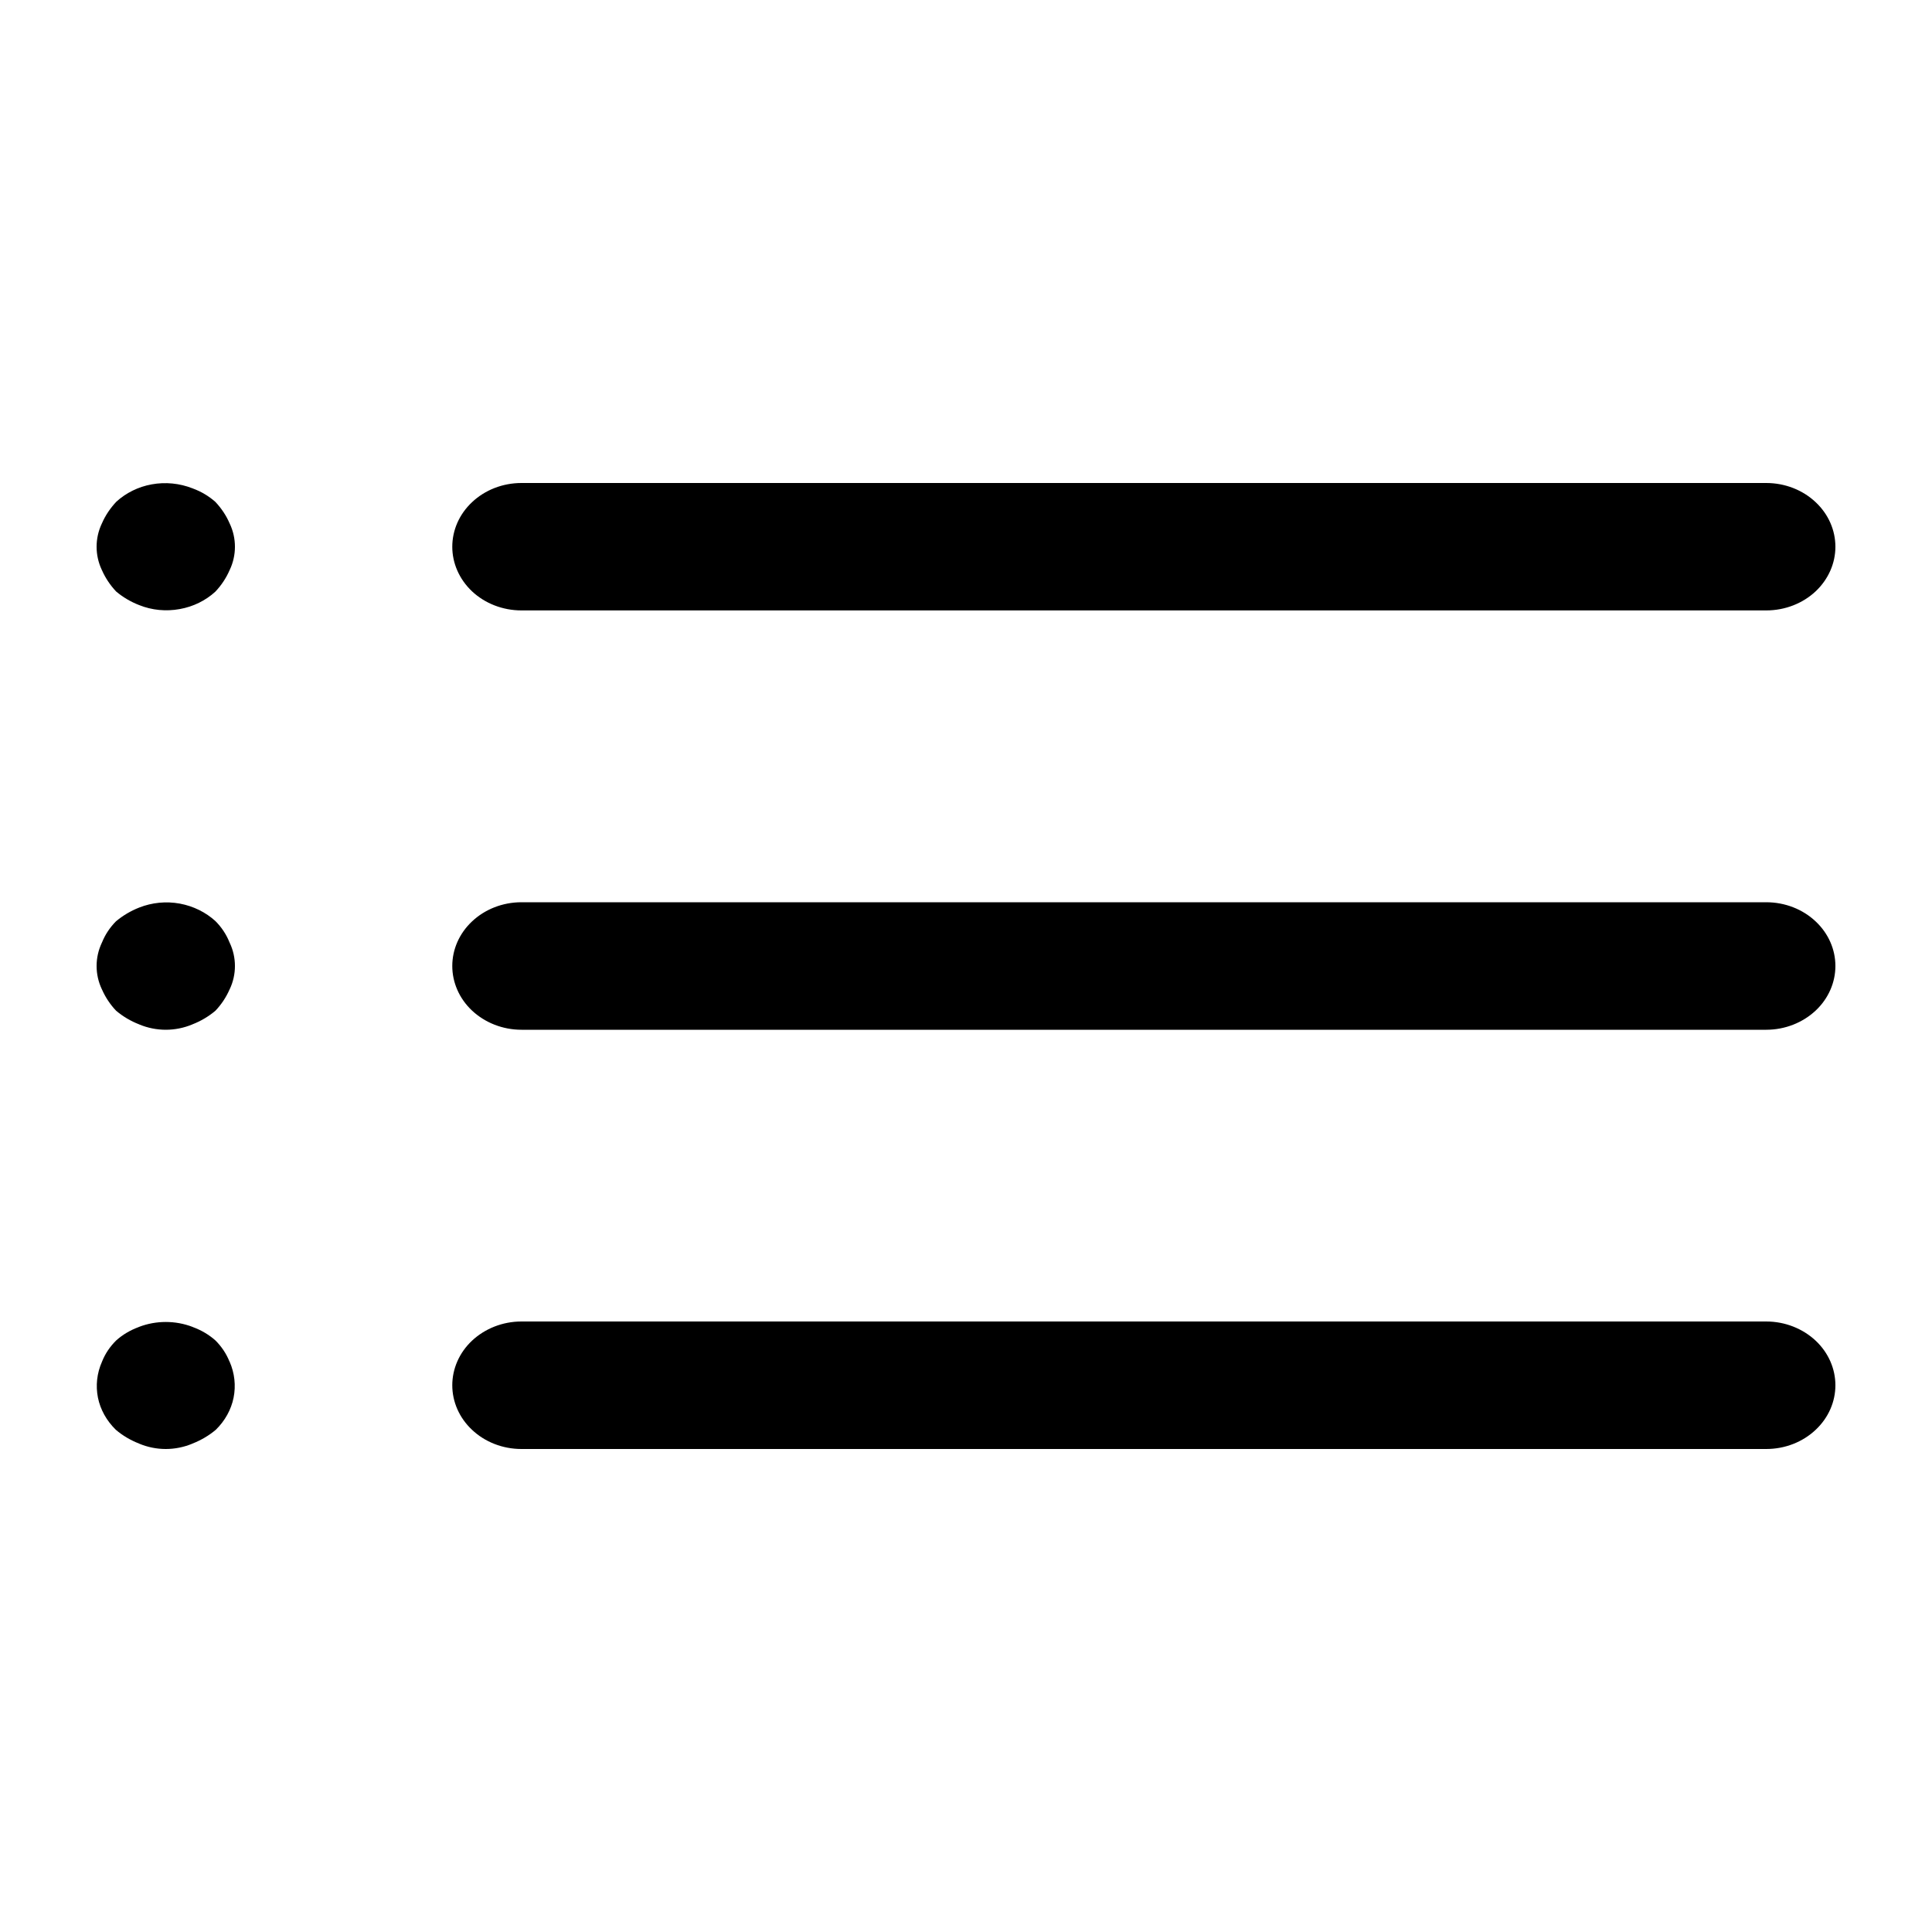 <svg viewBox="0 0 20 20" xmlns="http://www.w3.org/2000/svg">
<path d="M1.993 13.736L1.997 13.738C2.084 13.77 2.164 13.817 2.231 13.877C2.293 13.939 2.342 14.012 2.374 14.091L2.377 14.096C2.429 14.215 2.443 14.344 2.418 14.469C2.393 14.592 2.33 14.707 2.234 14.801C2.163 14.861 2.081 14.909 1.992 14.944L1.988 14.946C1.903 14.981 1.81 15 1.716 15C1.622 15 1.529 14.981 1.444 14.946L1.44 14.944C1.351 14.909 1.269 14.861 1.199 14.801C1.103 14.707 1.039 14.592 1.014 14.469C0.989 14.344 1.003 14.215 1.056 14.096L1.058 14.091C1.09 14.012 1.139 13.939 1.202 13.877C1.268 13.817 1.348 13.77 1.435 13.738L1.439 13.736C1.616 13.668 1.816 13.668 1.993 13.736ZM1.441 9.395C1.573 9.343 1.719 9.328 1.861 9.354C2.002 9.38 2.13 9.444 2.23 9.535C2.293 9.598 2.342 9.672 2.374 9.751L2.378 9.76C2.414 9.836 2.432 9.918 2.432 10C2.432 10.082 2.414 10.164 2.378 10.24L2.376 10.244C2.341 10.323 2.292 10.398 2.23 10.463C2.16 10.522 2.08 10.57 1.992 10.604L1.988 10.606C1.903 10.641 1.81 10.66 1.716 10.66C1.622 10.66 1.529 10.641 1.444 10.606L1.44 10.604C1.352 10.57 1.272 10.522 1.202 10.463C1.14 10.398 1.091 10.323 1.056 10.244L1.054 10.24C1.018 10.164 1 10.082 1 10C1 9.918 1.018 9.836 1.054 9.76L1.058 9.751C1.09 9.673 1.138 9.601 1.2 9.538C1.27 9.479 1.352 9.43 1.441 9.395ZM1.992 5.055L1.997 5.057C2.084 5.089 2.162 5.136 2.229 5.195C2.291 5.261 2.341 5.335 2.376 5.416L2.378 5.42C2.414 5.496 2.432 5.578 2.432 5.66C2.432 5.742 2.414 5.824 2.378 5.9L2.376 5.904C2.341 5.984 2.291 6.06 2.228 6.126C2.128 6.217 2.001 6.28 1.861 6.305C1.719 6.331 1.573 6.317 1.441 6.264C1.353 6.23 1.272 6.182 1.202 6.123C1.14 6.057 1.091 5.983 1.056 5.904L1.054 5.9C1.018 5.824 1 5.742 1 5.66C1 5.578 1.018 5.496 1.054 5.42L1.056 5.416C1.091 5.335 1.142 5.26 1.205 5.193C1.304 5.103 1.431 5.039 1.571 5.014C1.713 4.988 1.859 5.003 1.992 5.055ZM18.284 6.319H5.398C5.203 6.319 5.019 6.246 4.886 6.121C4.753 5.995 4.682 5.829 4.682 5.66C4.682 5.49 4.753 5.324 4.886 5.199C5.019 5.073 5.203 5 5.398 5H18.284C18.479 5 18.663 5.073 18.796 5.199C18.929 5.324 19 5.49 19 5.66C19 5.829 18.929 5.995 18.796 6.121C18.663 6.246 18.479 6.319 18.284 6.319ZM5.398 9.34H18.284C18.479 9.34 18.663 9.413 18.796 9.539C18.929 9.664 19 9.83 19 10C19 10.169 18.929 10.336 18.796 10.461C18.663 10.586 18.479 10.66 18.284 10.66H5.398C5.203 10.66 5.019 10.586 4.886 10.461C4.753 10.336 4.682 10.169 4.682 10C4.682 9.83 4.753 9.664 4.886 9.539C5.019 9.413 5.203 9.34 5.398 9.34ZM5.398 13.68H18.284C18.479 13.68 18.663 13.754 18.796 13.879C18.929 14.004 19 14.171 19 14.34C19 14.51 18.929 14.676 18.796 14.801C18.663 14.927 18.479 15 18.284 15H5.398C5.203 15 5.019 14.927 4.886 14.801C4.753 14.676 4.682 14.51 4.682 14.34C4.682 14.171 4.753 14.004 4.886 13.879C5.019 13.754 5.203 13.68 5.398 13.68Z" />
</svg>
